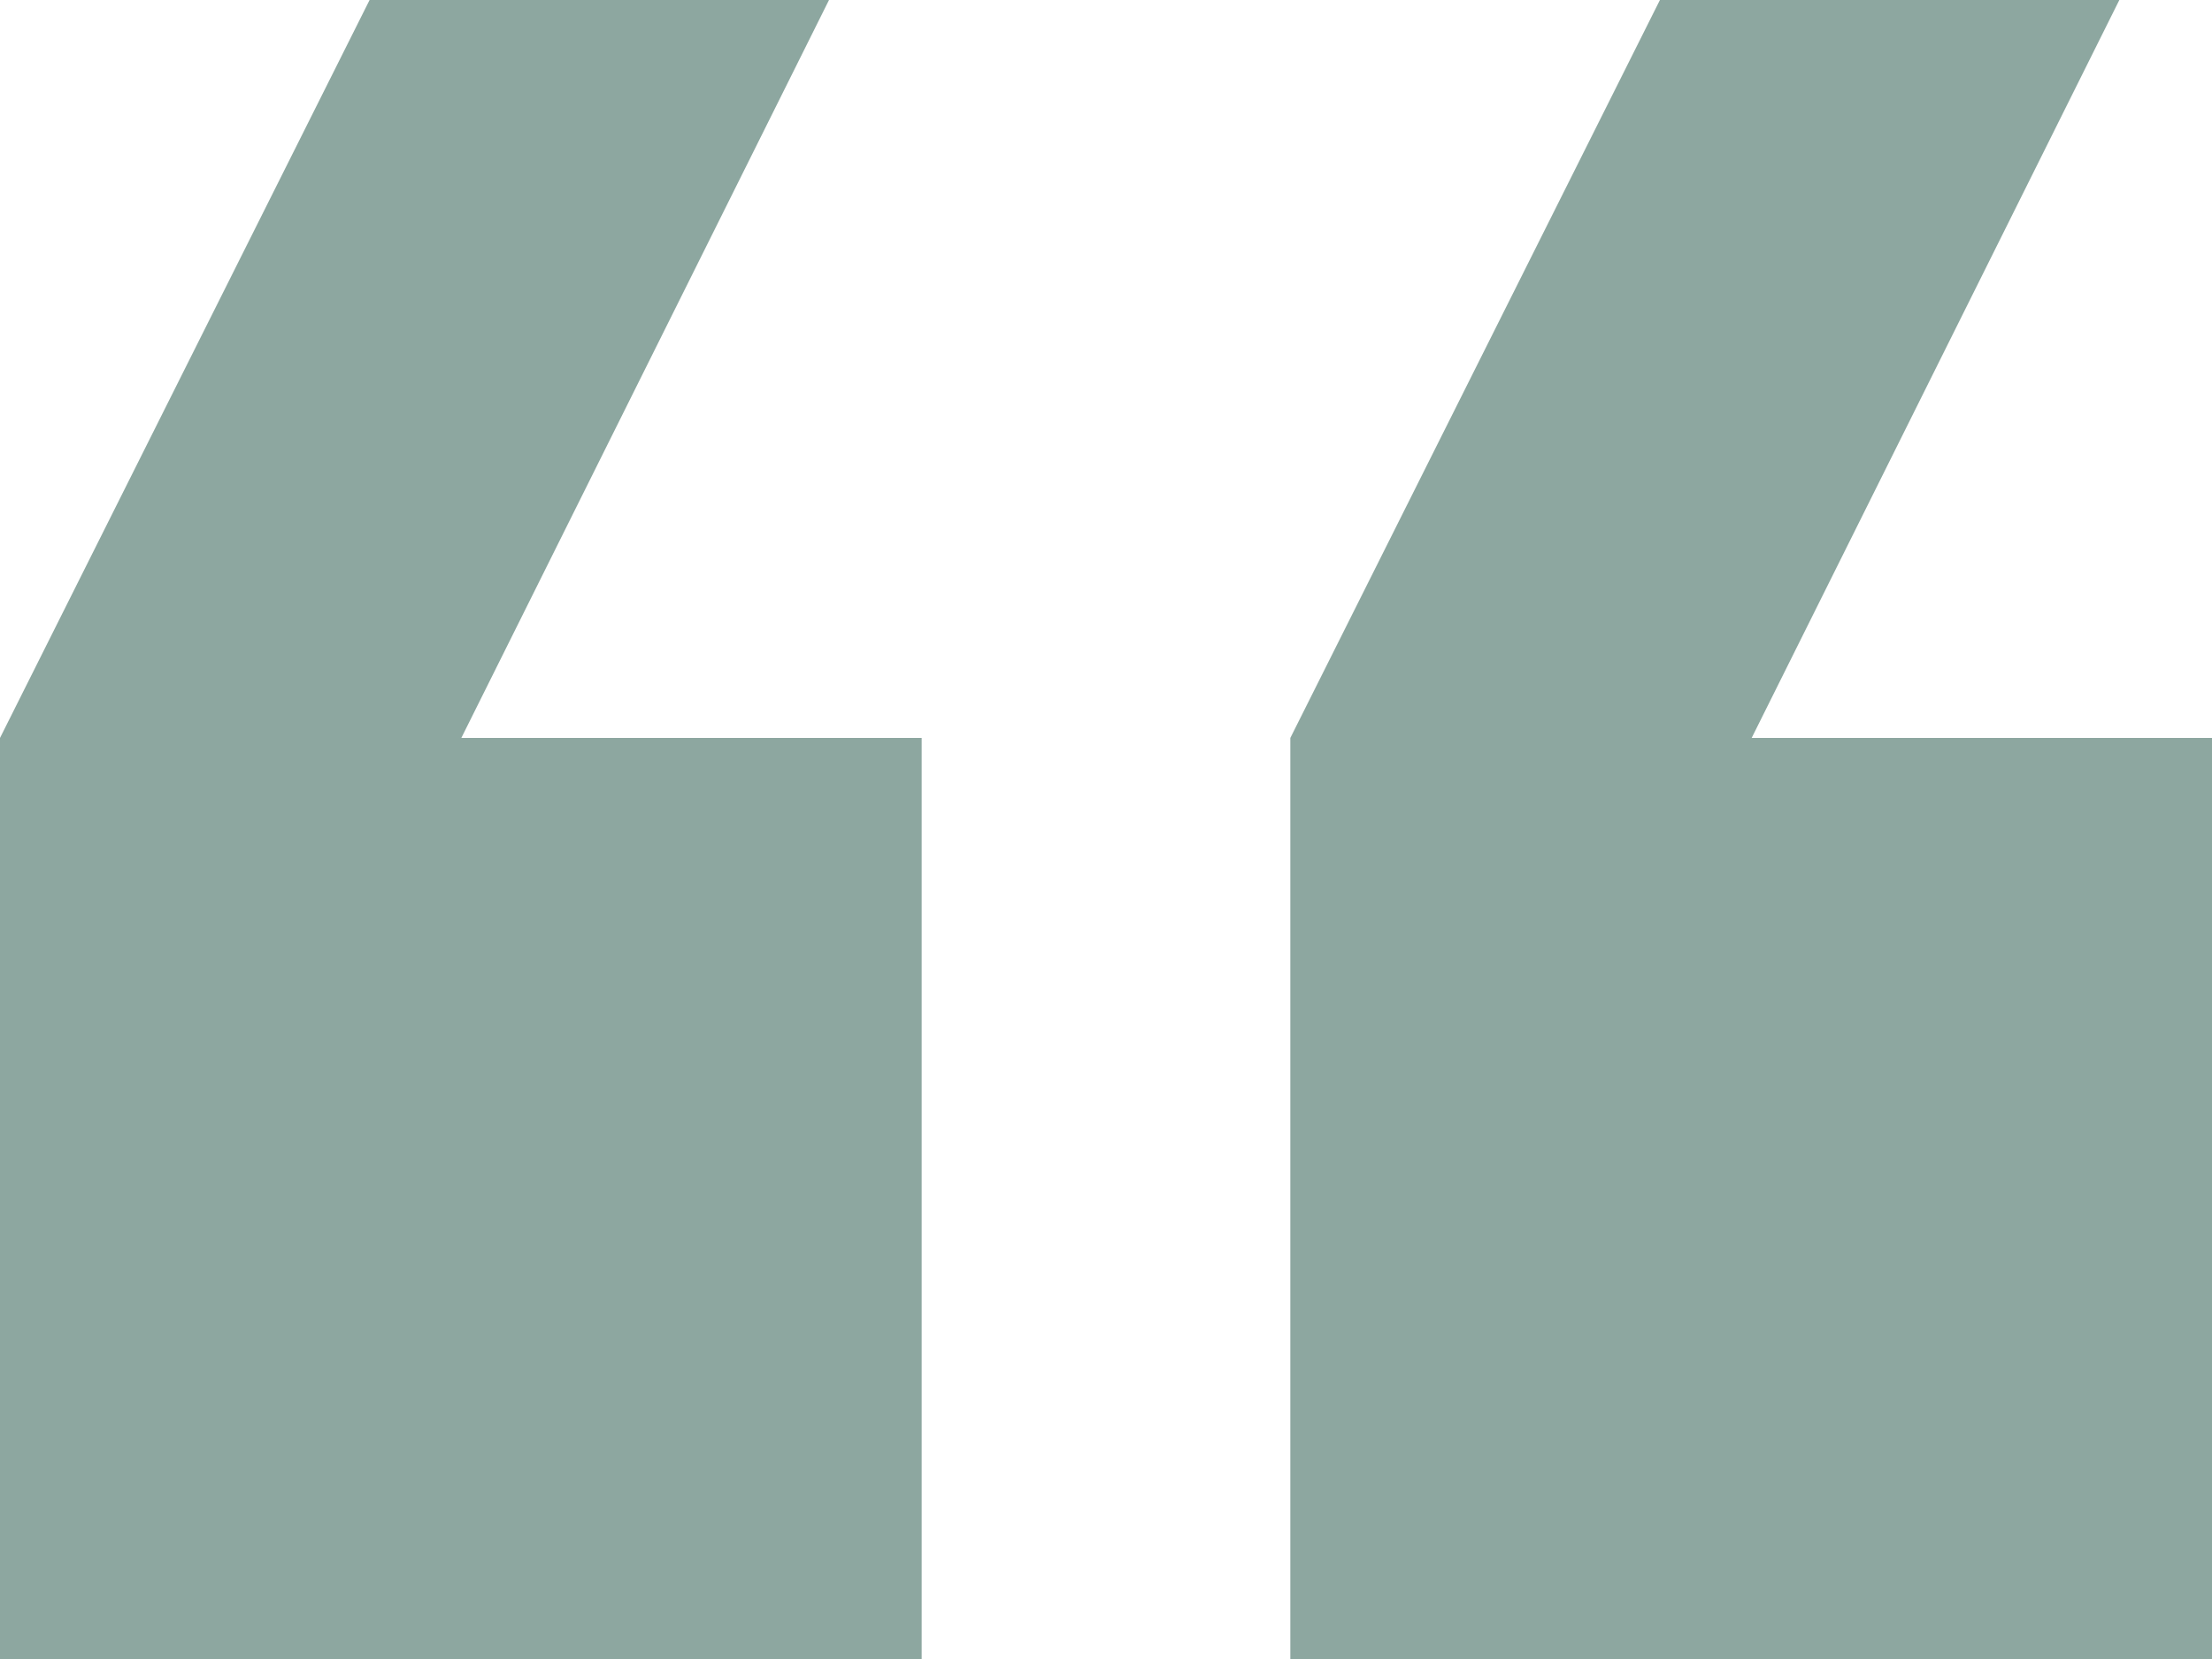 <svg width="36" height="27" viewBox="0 0 36 27" fill="none" xmlns="http://www.w3.org/2000/svg">
<path d="M36 27H21V12.01L27.015 0H34.492L28.508 12.01H36V27Z" fill="#8DA7A0"/>
<path d="M15 27H0V12.01L6.015 0H13.492L7.508 12.01H15V27Z" fill="#8DA7A0"/>
</svg>
